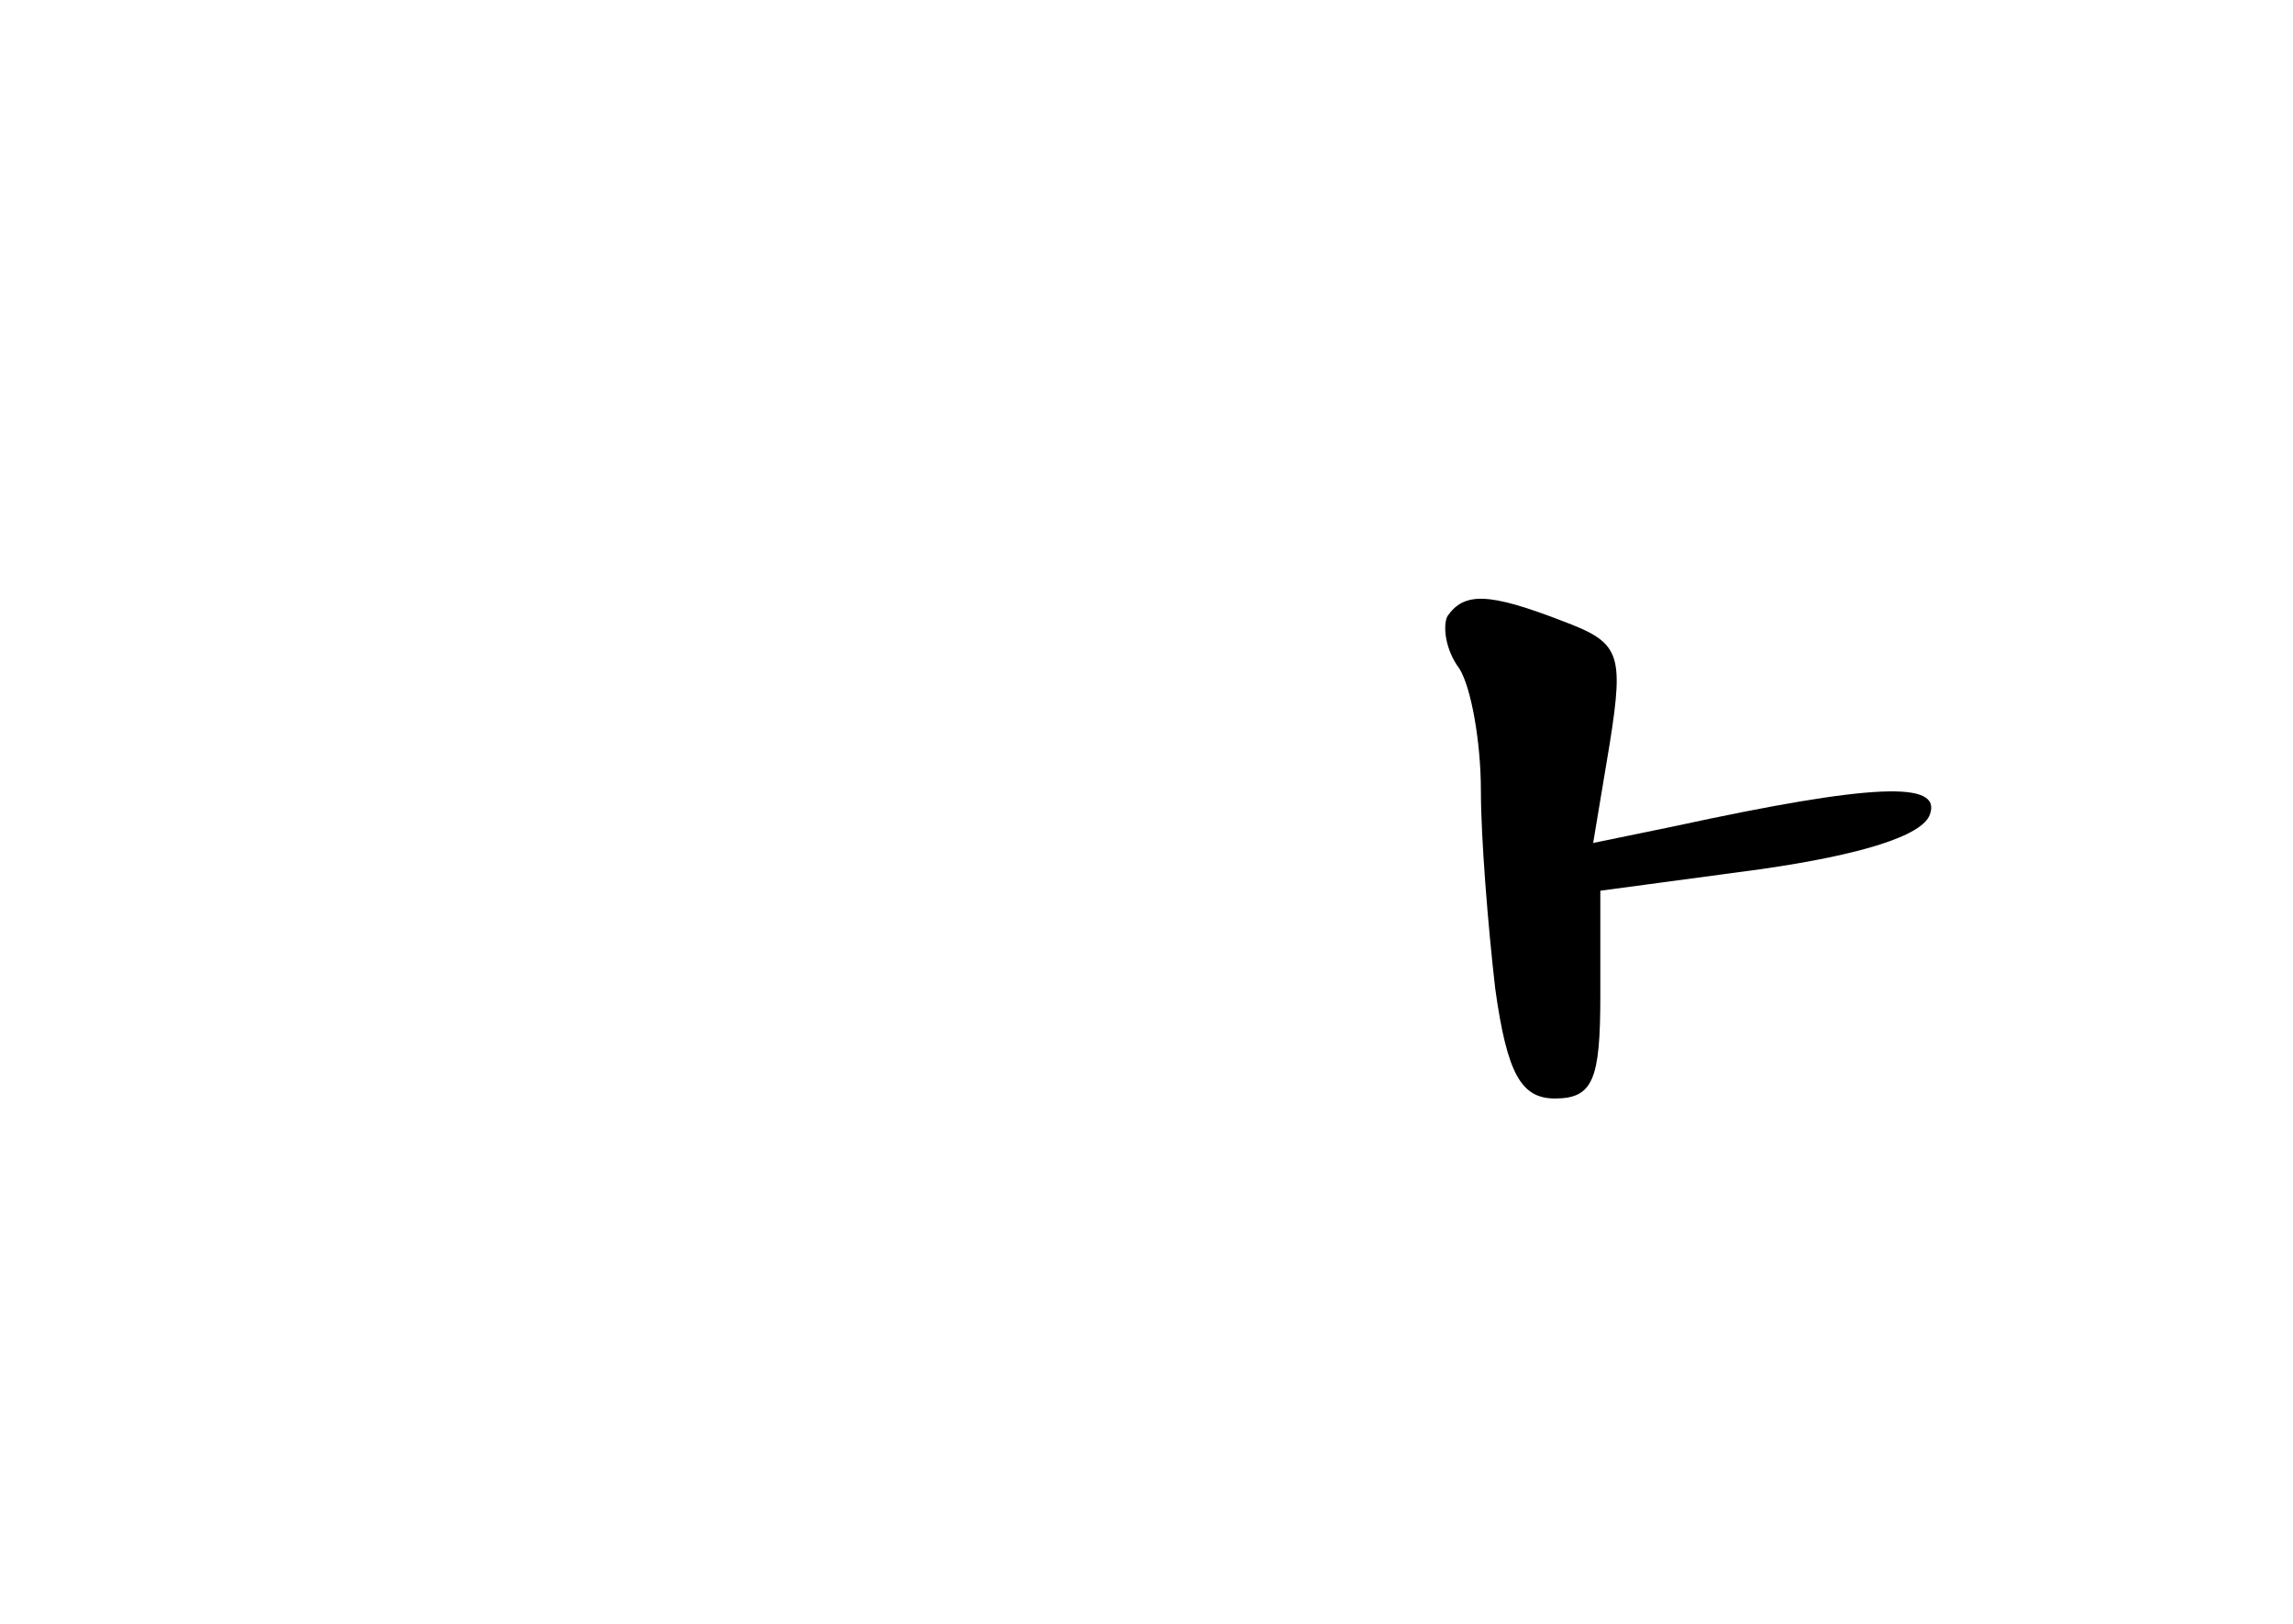 <?xml version="1.0" standalone="no"?>
<!DOCTYPE svg PUBLIC "-//W3C//DTD SVG 20010904//EN"
 "http://www.w3.org/TR/2001/REC-SVG-20010904/DTD/svg10.dtd">
<svg version="1.0" xmlns="http://www.w3.org/2000/svg"
 width="96pt" height="68pt" viewBox="0 0 96 68"
 preserveAspectRatio="xMidYMid meet">
<g transform="translate(0,68) scale(0.1,-0.1)"
fill="#000000" stroke="none">
<path d="M606 422 c-2 -4 -1 -14 5 -22 5 -8 9 -31 9 -51 0 -20 3 -57 6 -83 5
-36 11 -46 25 -46 16 0 19 8 19 43 l0 44 67 9 c42 6 68 14 71 23 5 14 -24 13
-107 -5 l-34 -7 7 42 c6 38 4 42 -20 51 -31 12 -41 12 -48 2z"/>
</g>
</svg>
